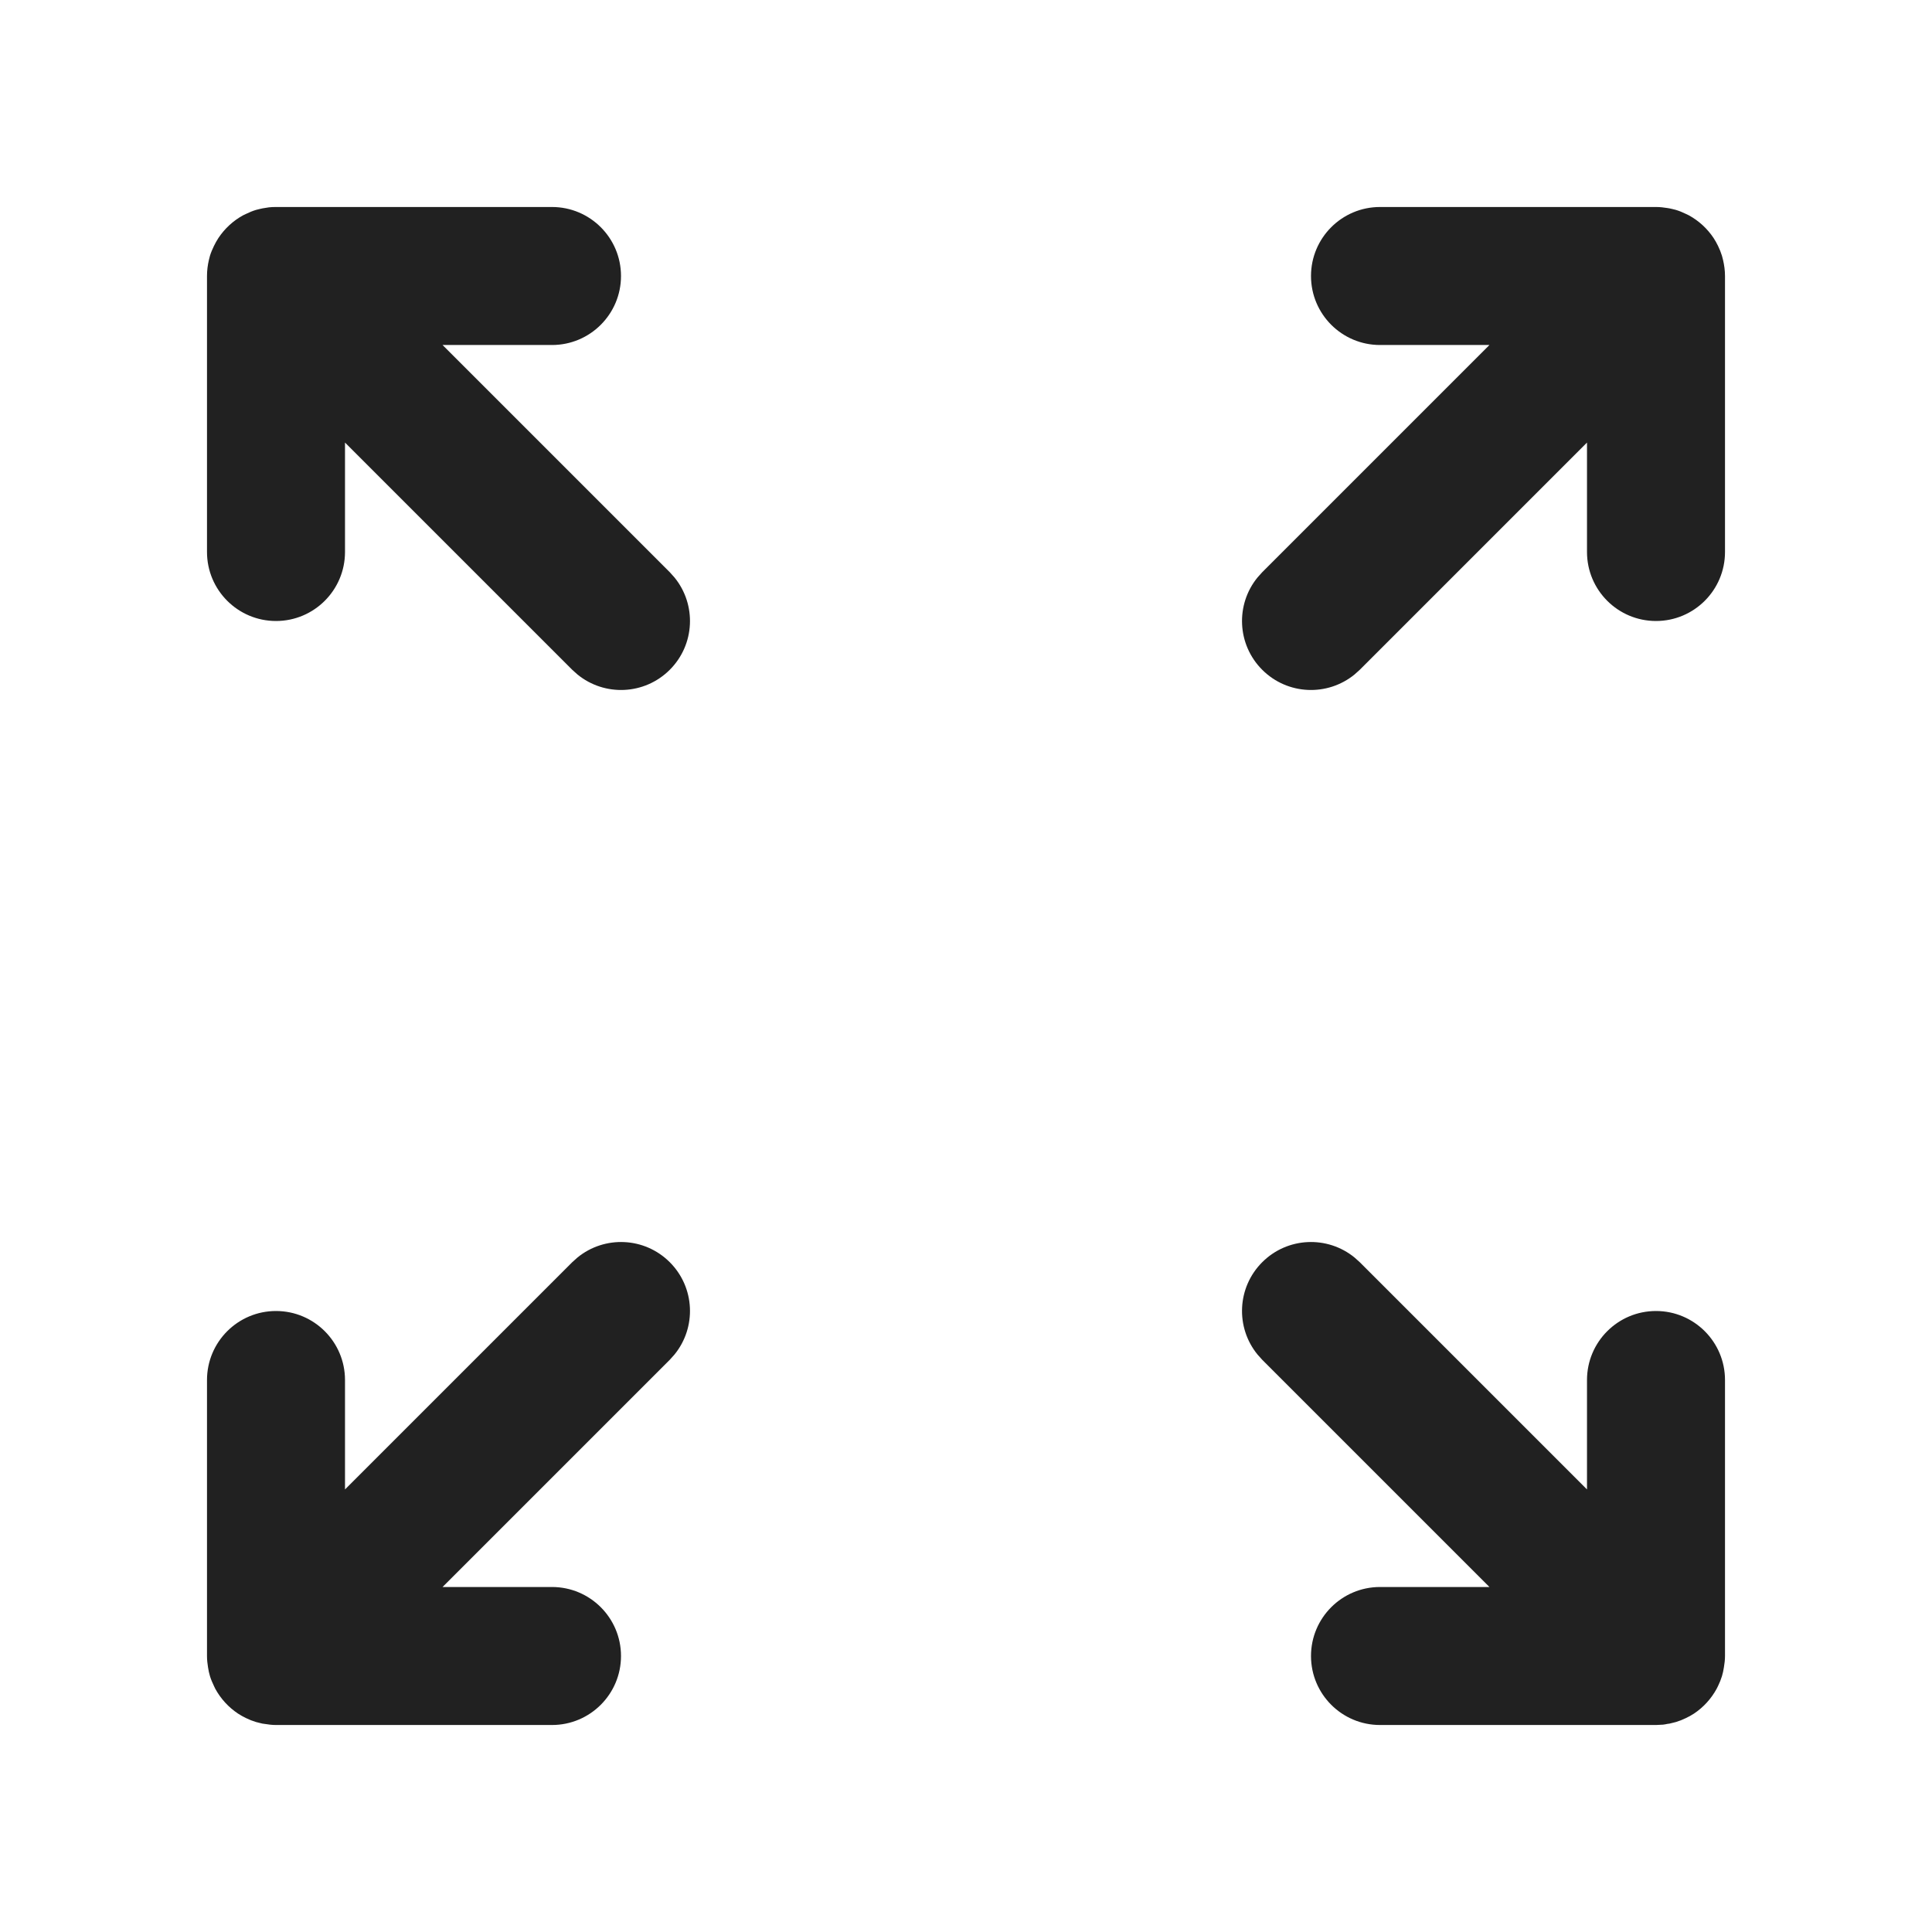 <svg width="28" height="28" viewBox="0 0 28 28" fill="none" xmlns="http://www.w3.org/2000/svg">
<path d="M8.369 18.225C8.762 17.904 9.341 17.927 9.707 18.293C10.073 18.659 10.096 19.238 9.775 19.631L9.707 19.707L6.414 23H8C8.552 23 9 23.448 9 24C9 24.552 8.552 25 8 25H4C3.943 25 3.888 24.993 3.834 24.984C3.824 24.983 3.814 24.982 3.804 24.98C3.789 24.977 3.774 24.973 3.759 24.969C3.743 24.965 3.727 24.962 3.711 24.957C3.661 24.942 3.613 24.923 3.566 24.9C3.527 24.881 3.488 24.86 3.45 24.835C3.313 24.744 3.199 24.62 3.12 24.475C3.113 24.461 3.106 24.447 3.1 24.433C3.078 24.387 3.058 24.341 3.043 24.292C3.03 24.25 3.022 24.208 3.015 24.165C3.006 24.111 3 24.056 3 24V20C3 19.448 3.448 19 4 19C4.552 19 5 19.448 5 20V21.586L8.293 18.293L8.369 18.225ZM18.293 18.293C18.659 17.927 19.238 17.904 19.631 18.225L19.707 18.293L23 21.586V20C23 19.448 23.448 19 24 19C24.552 19 25 19.448 25 20V24C25 24.056 24.993 24.111 24.984 24.165C24.977 24.208 24.969 24.25 24.956 24.292C24.941 24.341 24.922 24.387 24.9 24.433C24.894 24.447 24.886 24.461 24.879 24.475C24.8 24.62 24.687 24.744 24.55 24.835C24.512 24.86 24.473 24.881 24.433 24.9C24.386 24.923 24.338 24.942 24.288 24.957C24.272 24.962 24.256 24.965 24.24 24.969C24.225 24.972 24.21 24.977 24.195 24.98C24.185 24.982 24.175 24.983 24.165 24.984C24.144 24.988 24.124 24.993 24.102 24.995L24 25H20C19.448 25 19 24.552 19 24C19 23.448 19.448 23 20 23H21.586L18.293 19.707L18.225 19.631C17.904 19.238 17.927 18.659 18.293 18.293ZM8 3C8.552 3 9 3.448 9 4C9 4.552 8.552 5 8 5H6.414L9.707 8.293L9.775 8.369C10.096 8.762 10.073 9.341 9.707 9.707C9.341 10.073 8.762 10.096 8.369 9.775L8.293 9.707L5 6.414V8C5 8.552 4.552 9 4 9C3.448 9 3 8.552 3 8V4C3 3.92 3.01 3.843 3.027 3.769C3.032 3.748 3.037 3.727 3.043 3.707C3.058 3.658 3.078 3.612 3.1 3.566C3.119 3.527 3.14 3.488 3.165 3.45C3.256 3.313 3.379 3.199 3.524 3.12C3.538 3.113 3.552 3.106 3.566 3.1C3.613 3.077 3.661 3.057 3.711 3.042C3.727 3.037 3.743 3.034 3.759 3.03C3.772 3.027 3.785 3.023 3.799 3.021L3.809 3.019L3.897 3.005C3.931 3.001 3.965 3 4 3H8ZM24 3C24.056 3 24.111 3.006 24.165 3.015C24.175 3.016 24.185 3.018 24.195 3.02C24.21 3.023 24.225 3.027 24.24 3.03C24.256 3.034 24.272 3.037 24.288 3.042C24.338 3.057 24.386 3.077 24.433 3.1C24.447 3.106 24.461 3.113 24.475 3.12C24.62 3.199 24.744 3.313 24.835 3.45C24.86 3.488 24.881 3.527 24.9 3.566C24.922 3.612 24.941 3.658 24.956 3.707C24.962 3.727 24.967 3.748 24.972 3.769C24.989 3.843 25 3.92 25 4V8C25 8.552 24.552 9 24 9C23.448 9 23 8.552 23 8V6.414L19.707 9.707L19.631 9.775C19.238 10.096 18.659 10.073 18.293 9.707C17.927 9.341 17.904 8.762 18.225 8.369L18.293 8.293L21.586 5H20C19.448 5 19 4.552 19 4C19 3.448 19.448 3 20 3H24Z" fill="#212121"/>
</svg>
